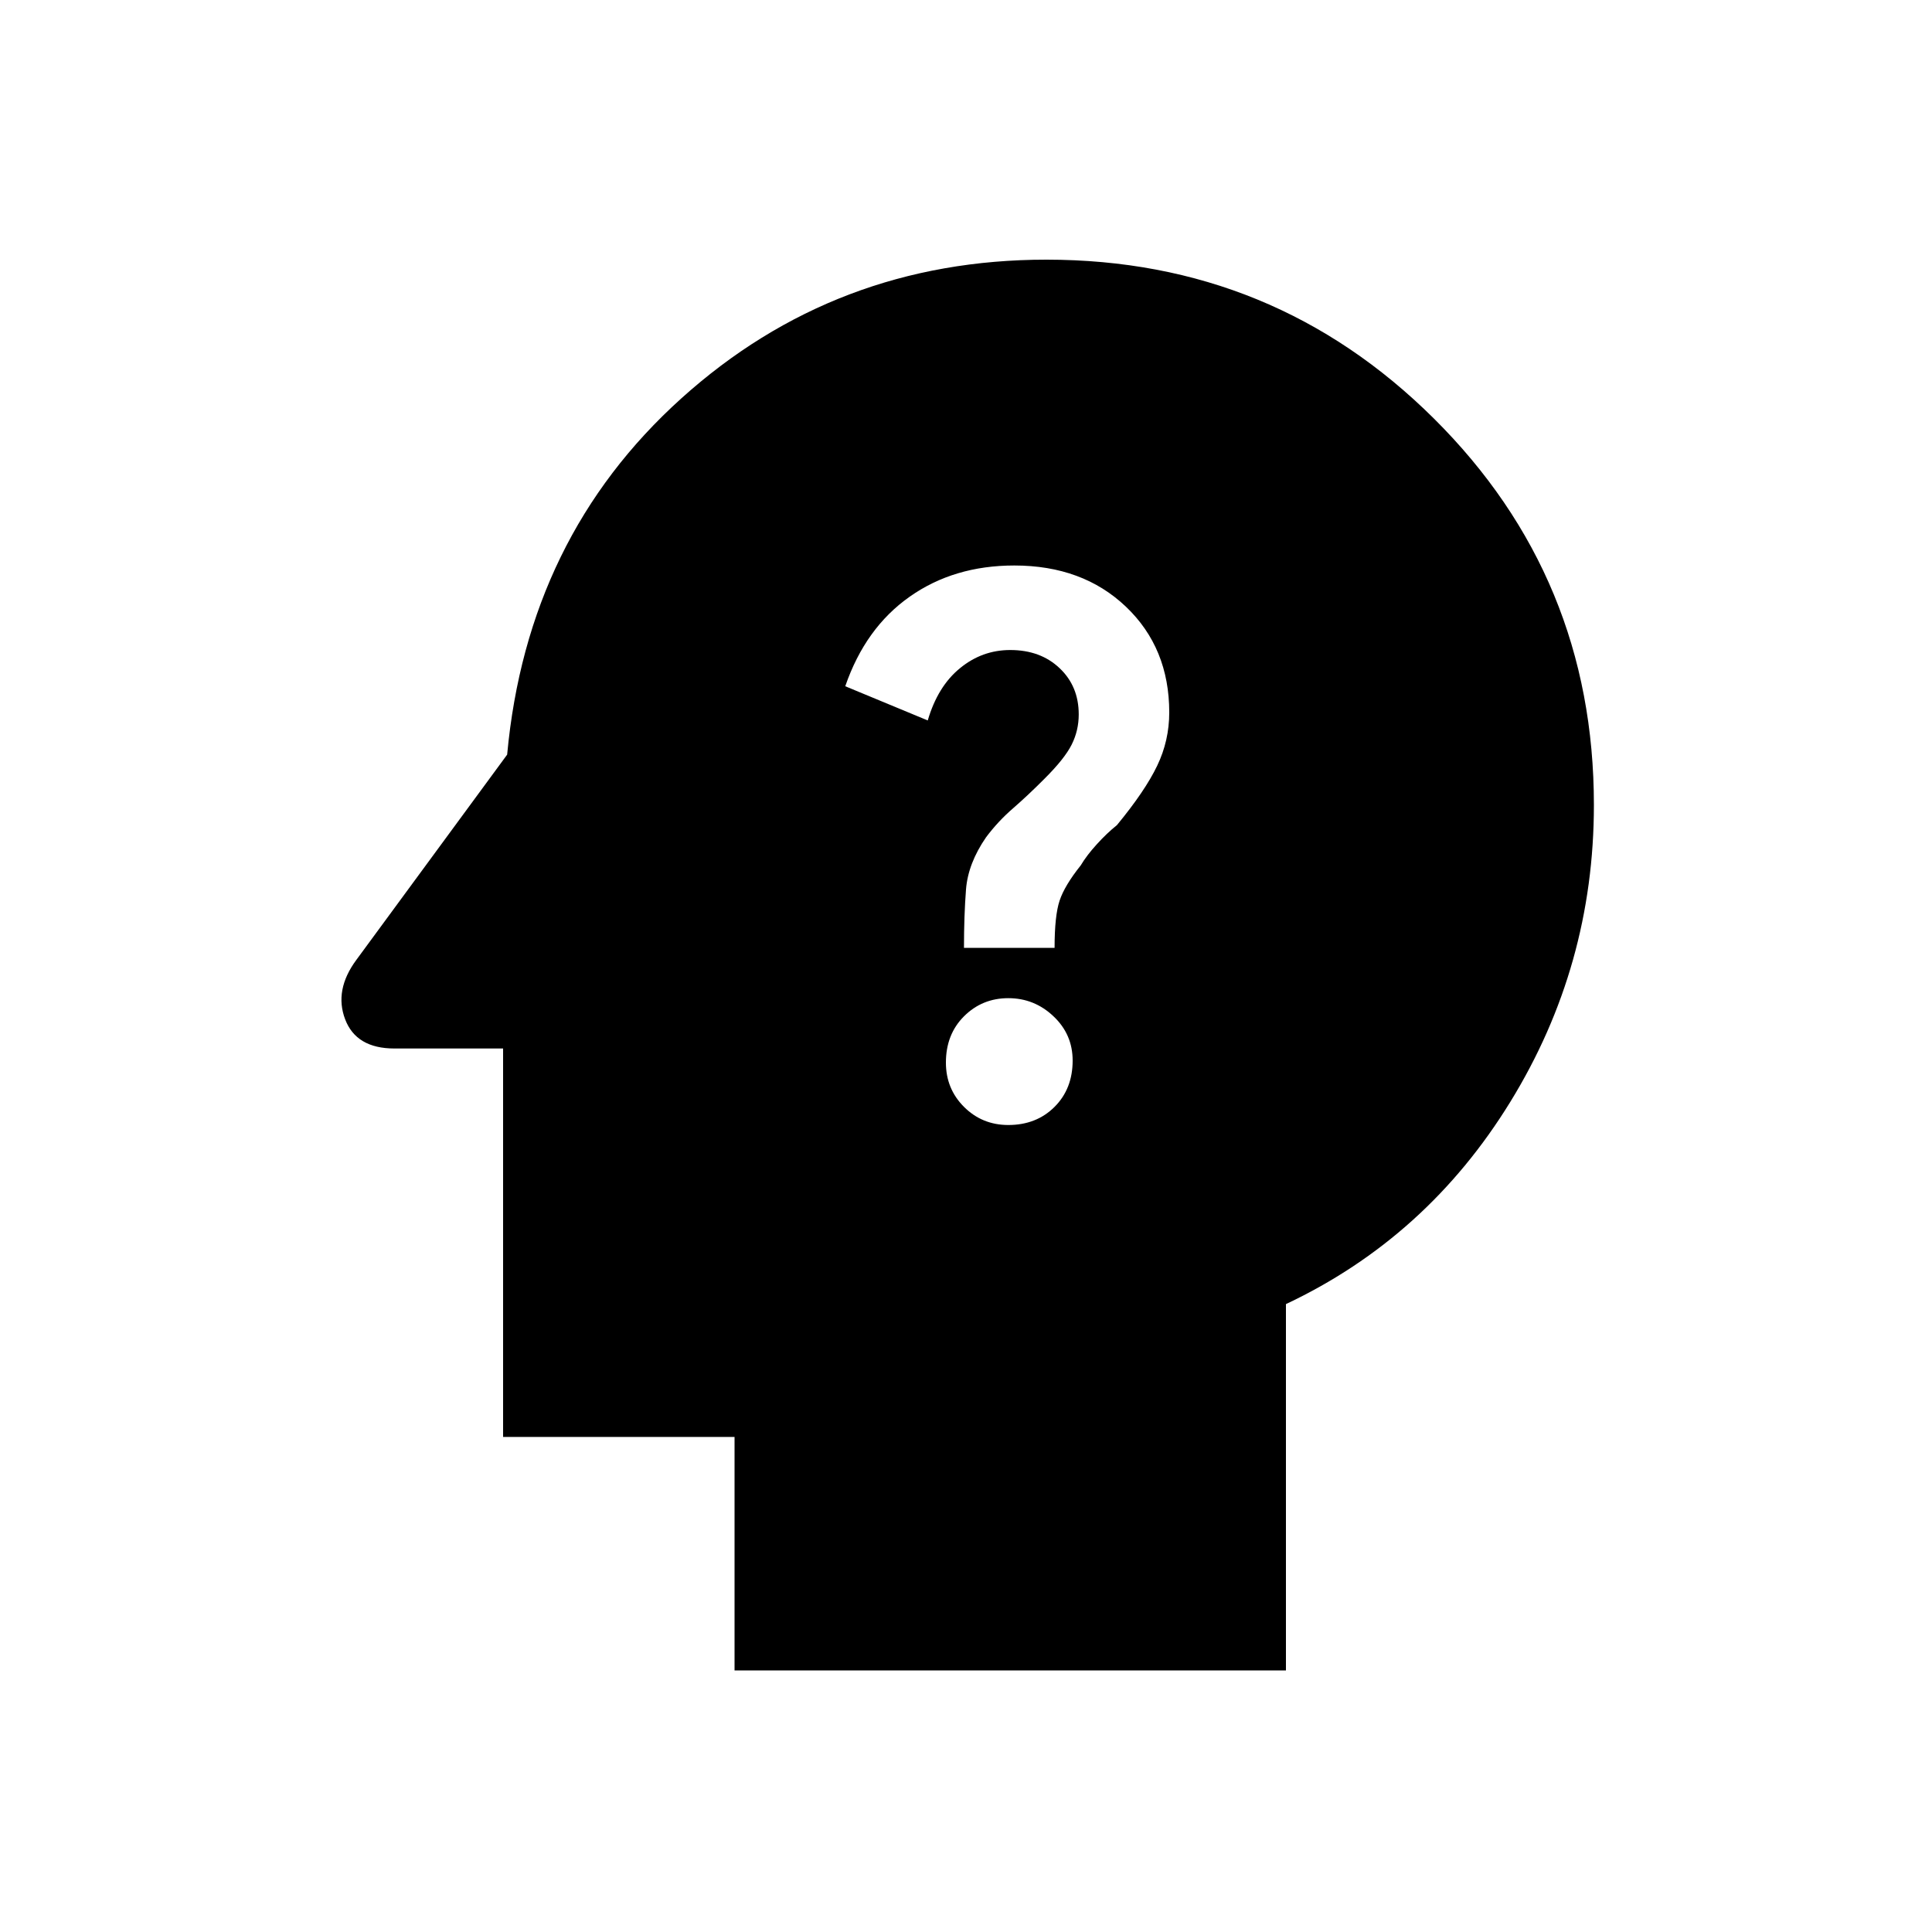<svg xmlns="http://www.w3.org/2000/svg" height="20" width="20"><path d="M10.438 11.646q.291 0 .479-.188.187-.187.187-.479 0-.271-.198-.458-.198-.188-.468-.188-.271 0-.459.188-.187.187-.187.479 0 .271.187.458.188.188.459.188Zm-.459-1.834h.938q0-.333.052-.489.052-.156.219-.365.062-.104.166-.218.104-.115.208-.198.292-.354.417-.615.125-.26.125-.552 0-.667-.448-1.094-.448-.427-1.156-.427-.625 0-1.083.323-.459.323-.667.927l.854.354q.104-.354.334-.541.229-.188.52-.188.313 0 .511.188.198.187.198.479 0 .166-.073.312t-.282.354q-.166.167-.322.303-.157.135-.282.302-.187.271-.208.541-.021.271-.021.604Zm-2.375 7.48v-2.417H5.208v-4.021H4.083q-.395 0-.51-.302-.115-.302.115-.614L5.25 7.812q.208-2.25 1.802-3.687 1.594-1.437 3.781-1.437 2.355 0 4.011 1.645 1.656 1.646 1.656 4 0 1.667-.865 3.073-.864 1.406-2.323 2.094v3.792Z"/></svg>